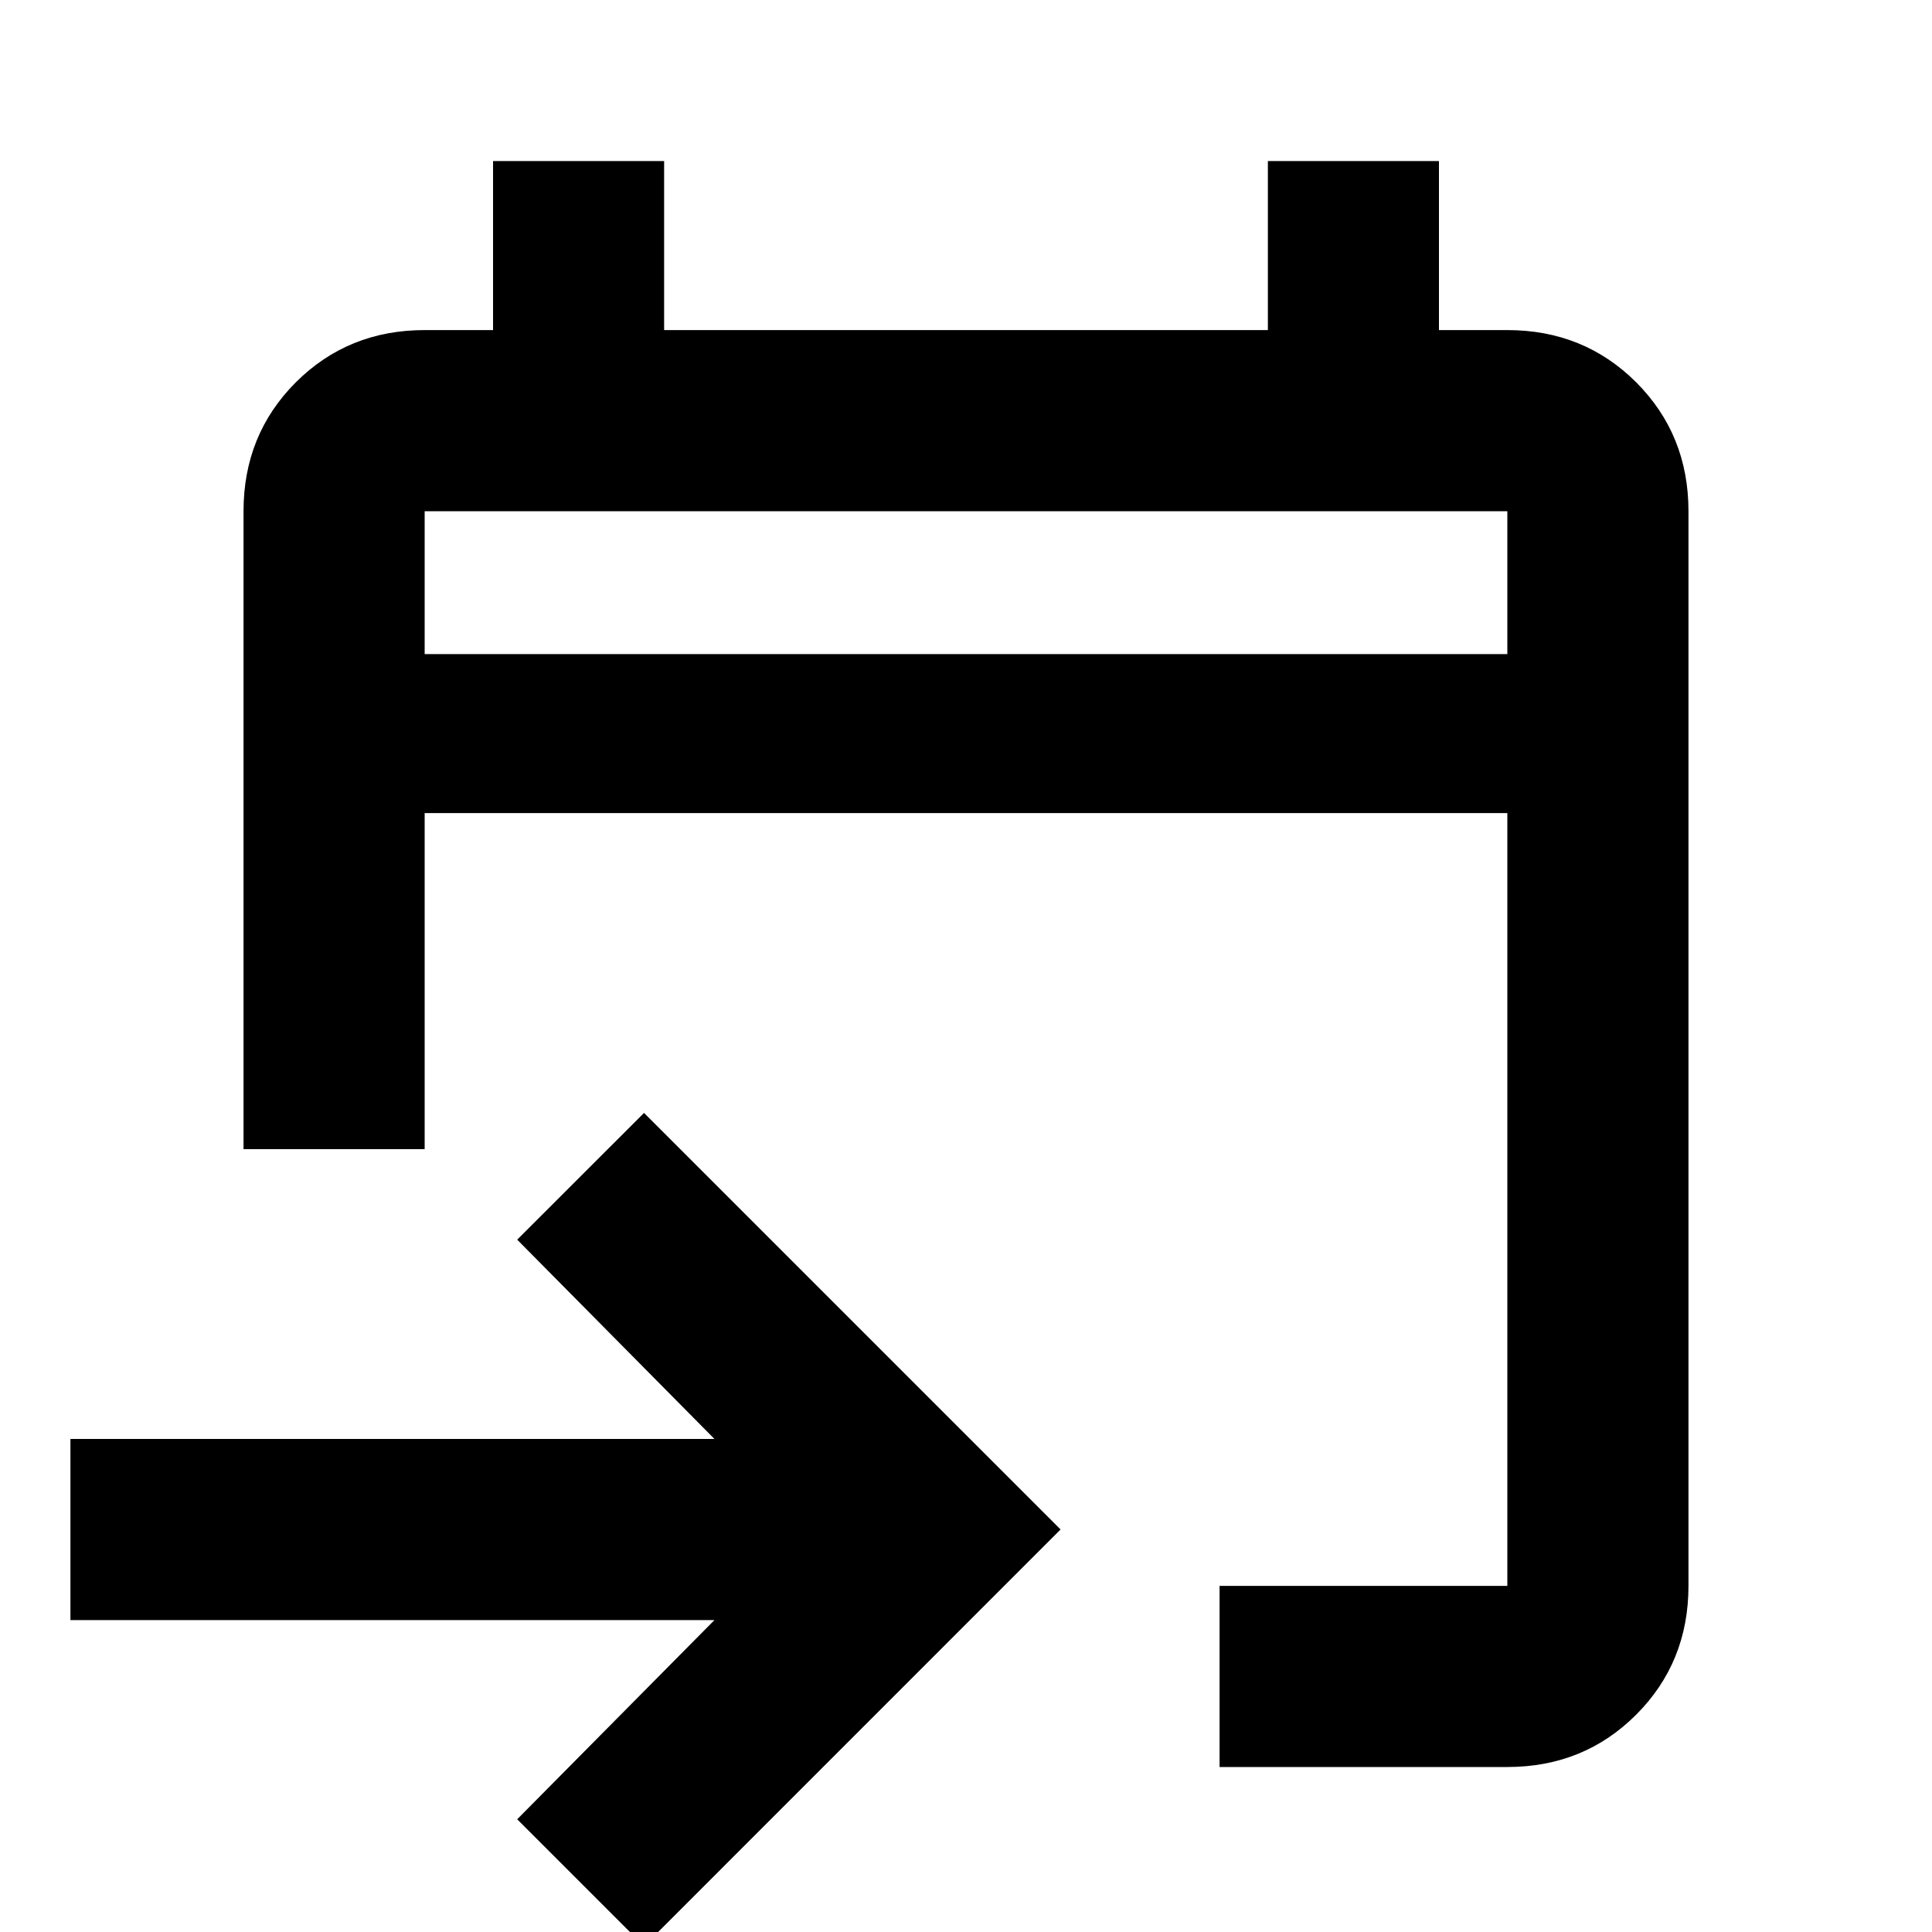 <svg xmlns="http://www.w3.org/2000/svg" height="20" width="20"><path d="M12.625 18.292v-1.875h2.979v-8H4.396v3.479H2.521V5.292q0-.792.541-1.334.542-.541 1.334-.541h.708v-1.75h1.771v1.75h6.25v-1.75h1.771v1.75h.708q.792 0 1.334.541.541.542.541 1.334v11.125q0 .791-.541 1.333-.542.542-1.334.542Zm-5.958 1.854-1.313-1.313 2.042-2.062H.729v-1.875h6.667l-2.042-2.063 1.313-1.312 4.312 4.312ZM4.396 6.771h11.208V5.292H4.396Zm0 0V5.292v1.479Z"/></svg>